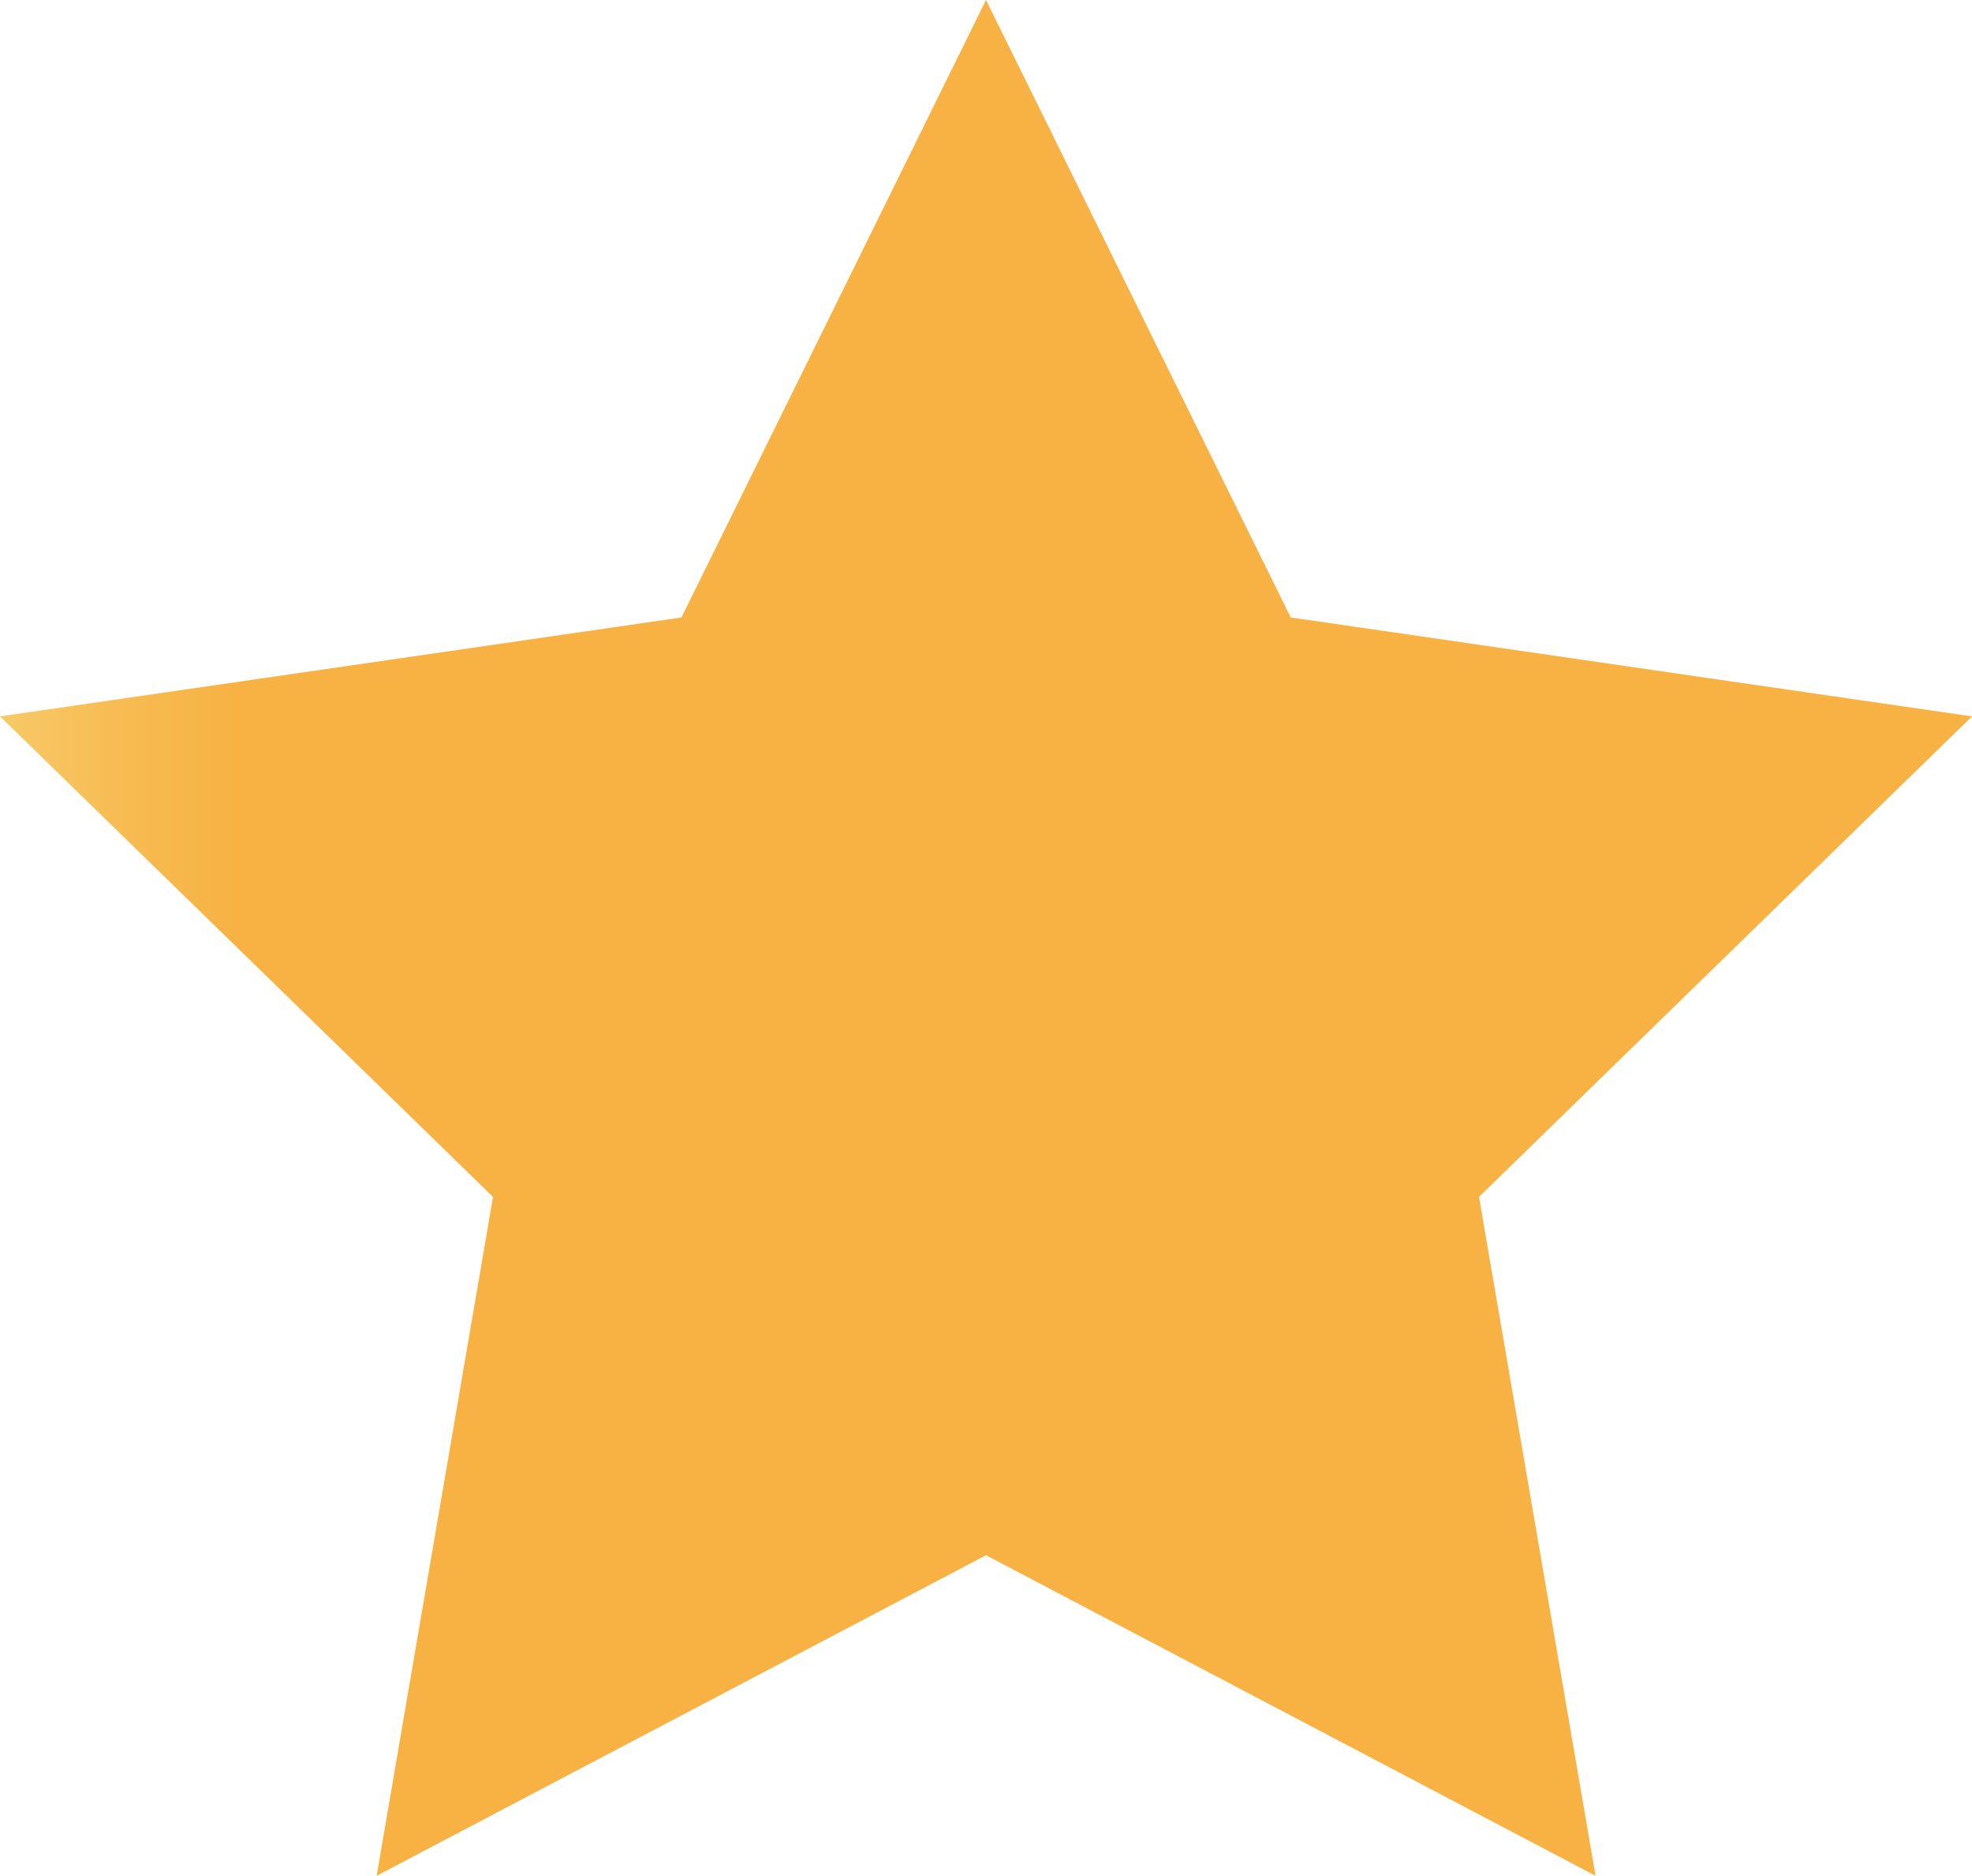 <svg id="Component_15_1" data-name="Component 15 – 1" xmlns="http://www.w3.org/2000/svg" xmlns:xlink="http://www.w3.org/1999/xlink" width="36.8" height="35" viewBox="0 0 36.8 35">
  <defs>
    <clipPath id="clip-path">
      <path id="Path_142" data-name="Path 142" d="M18.4,0,12.717,11.521,0,13.367l9.2,8.966L7.029,35,18.4,29.019,29.775,35,27.6,22.333l9.2-8.966L24.087,11.521Z" transform="translate(0 0)" fill="none"/>
    </clipPath>
    <linearGradient id="linear-gradient" y1="1" x2="0.124" y2="1" gradientUnits="objectBoundingBox">
      <stop offset="0" stop-color="#f7ca69"/>
      <stop offset="0.553" stop-color="#f7bb51"/>
      <stop offset="1" stop-color="#f7b243"/>
    </linearGradient>
  </defs>
  <g id="Group_95" data-name="Group 95" clip-path="url(#clip-path)">
    <rect id="Rectangle_127" data-name="Rectangle 127" width="36.8" height="35" transform="translate(0)" fill="url(#linear-gradient)"/>
  </g>
</svg>
